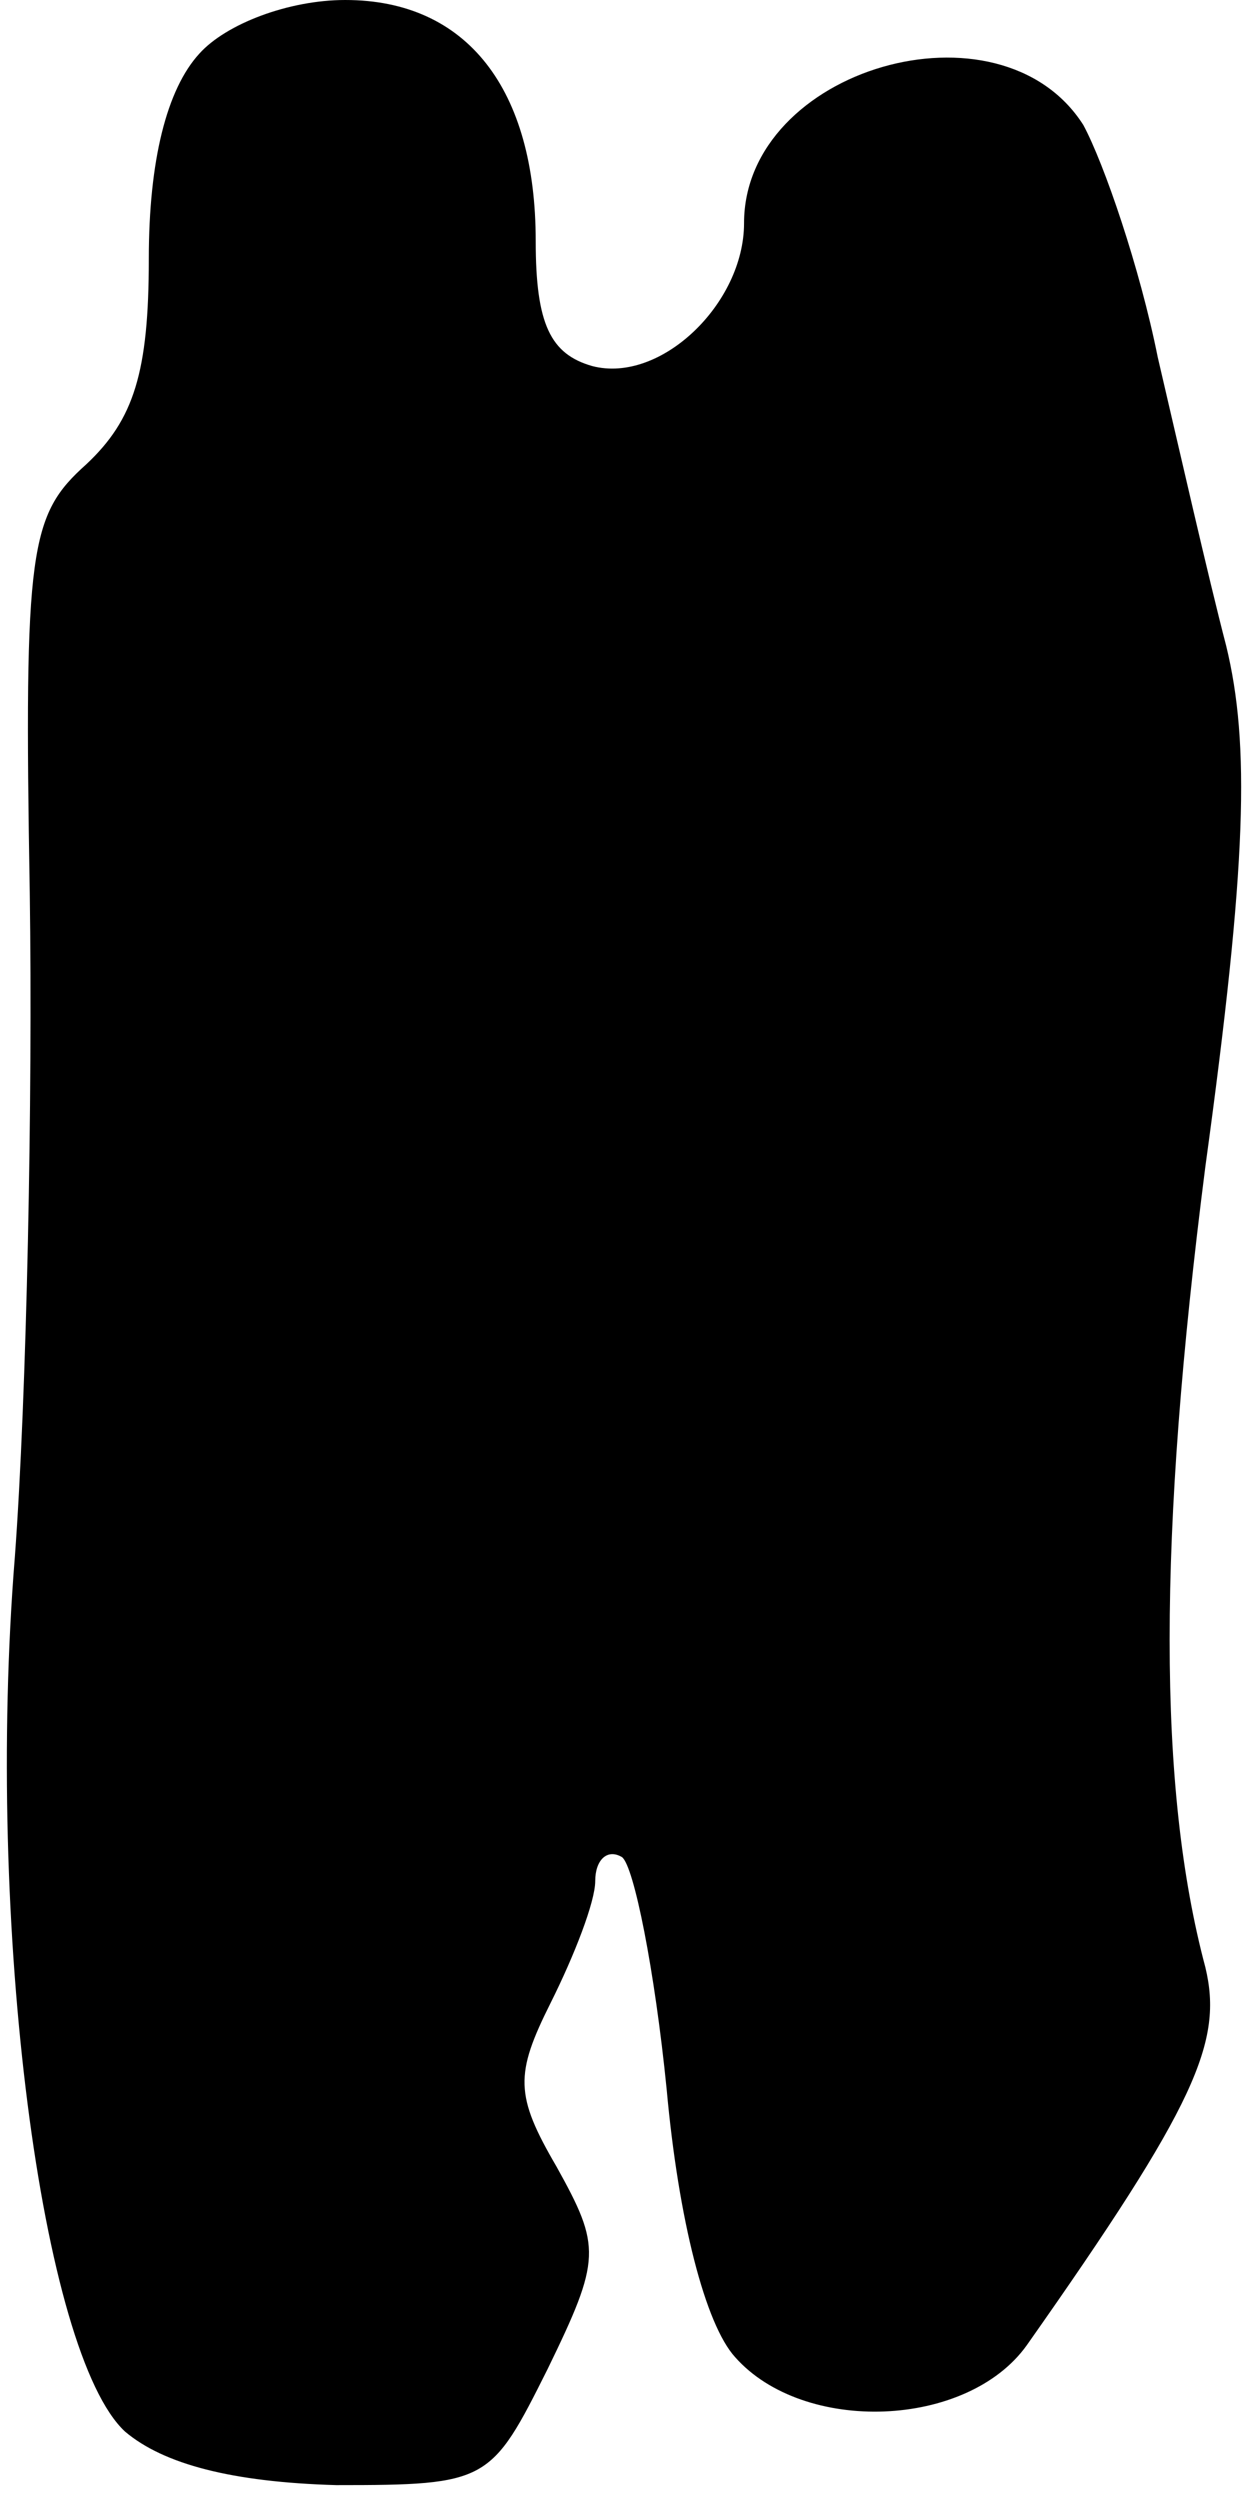<?xml version="1.0" standalone="no"?>
<!DOCTYPE svg PUBLIC "-//W3C//DTD SVG 20010904//EN"
 "http://www.w3.org/TR/2001/REC-SVG-20010904/DTD/svg10.dtd">
<svg version="1.0" xmlns="http://www.w3.org/2000/svg"
 width="42pt" height="84pt" viewBox="0 0 42 84"
 preserveAspectRatio="xMidYMid meet">
<g transform="translate(0,84) scale(0.1,-0.1)"
fill="#000000" stroke="none">
<path fill="#000000" stroke="none" d="M67 822 c-11 -12 -17 -36 -17 -69 0
-38 -5 -54 -21 -69 -19 -17 -21 -28 -19 -144 1 -69 -1 -169 -5 -223 -10 -124
9 -268 37 -294 13 -11 36 -17 71 -18 51 0 52 1 71 39 18 37 18 41 3 68 -14 24
-14 31 -2 55 8 16 15 34 15 41 0 7 4 11 9 8 4 -3 11 -38 15 -78 4 -44 13 -79
23 -90 23 -26 78 -24 98 4 57 81 66 102 60 127 -16 60 -16 144 0 269 14 102
15 142 7 175 -6 23 -16 67 -23 97 -6 30 -18 65 -25 78 -28 44 -114 19 -114
-33 0 -27 -28 -54 -51 -48 -14 4 -19 14 -19 42 0 51 -23 81 -64 81 -19 0 -40
-8 -49 -18z"/>
</g>
</svg>
